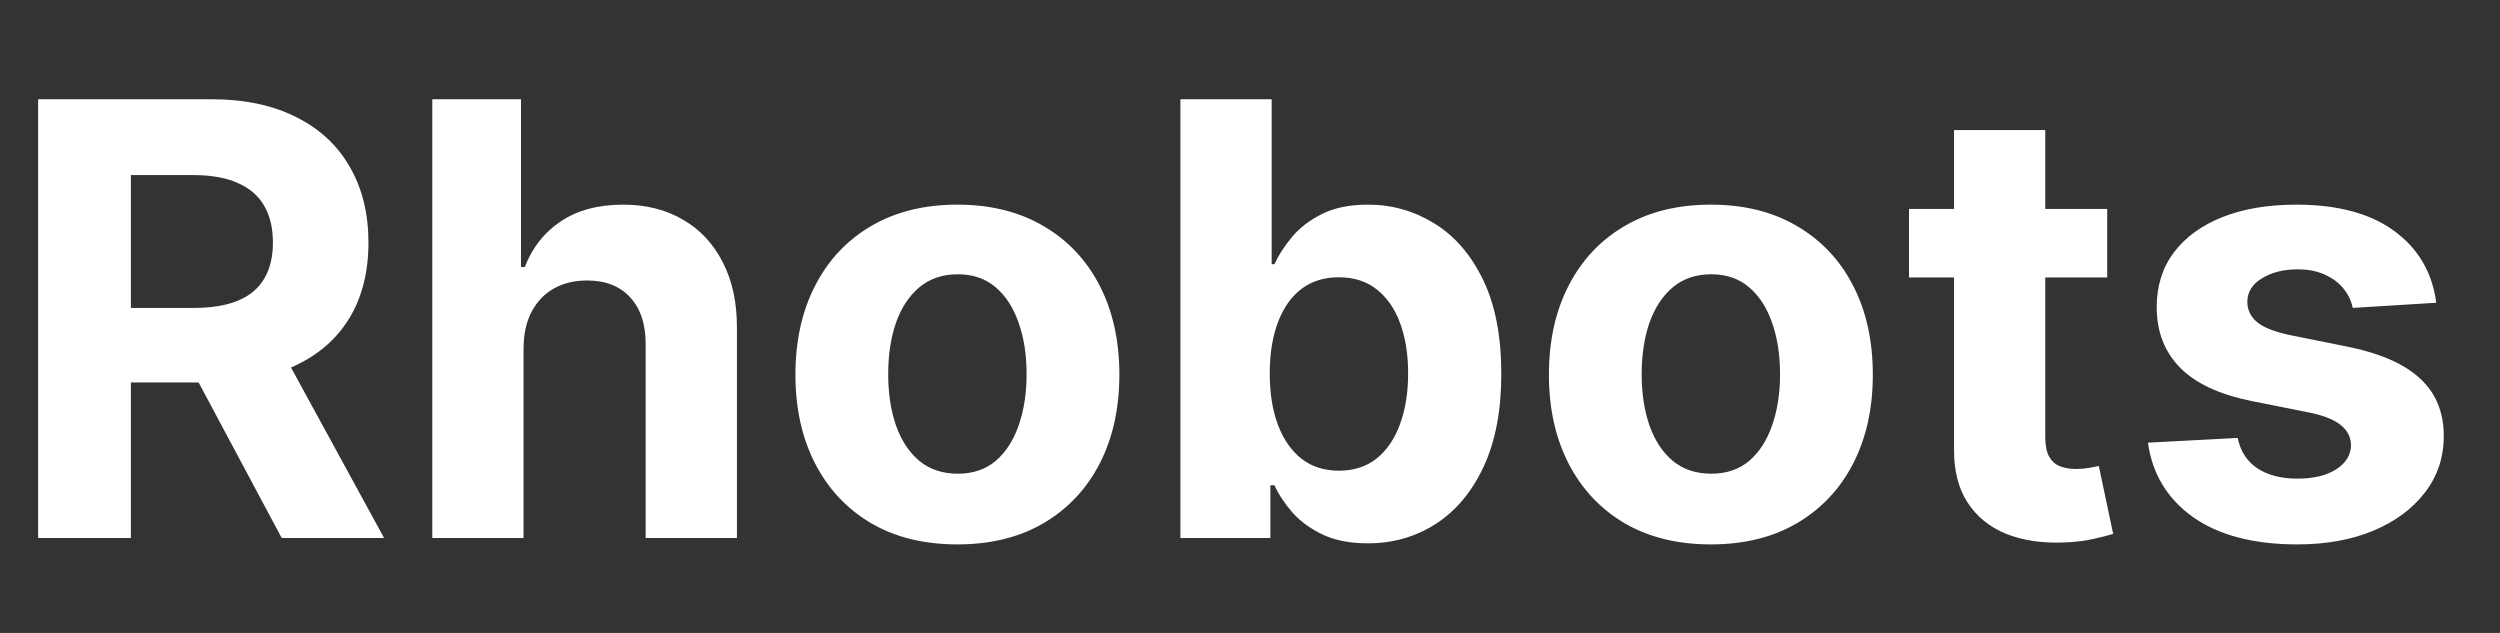 <svg width="79" height="20" viewBox="0 0 79 20" fill="none" xmlns="http://www.w3.org/2000/svg">
<rect x="0" y="0" width="79" height="20" fill="#333333" stroke="none"/>
<path d="M1.205 17V3.136H6.675C7.722 3.136 8.615 3.324 9.355 3.698C10.1 4.068 10.666 4.594 11.054 5.275C11.447 5.952 11.643 6.749 11.643 7.665C11.643 8.586 11.445 9.378 11.048 10.041C10.65 10.7 10.075 11.205 9.321 11.557C8.572 11.909 7.665 12.085 6.6 12.085H2.938V9.73H6.126C6.686 9.73 7.151 9.653 7.521 9.5C7.891 9.346 8.166 9.116 8.347 8.809C8.532 8.502 8.624 8.121 8.624 7.665C8.624 7.205 8.532 6.817 8.347 6.501C8.166 6.185 7.889 5.946 7.514 5.783C7.144 5.616 6.677 5.533 6.113 5.533H4.136V17H1.205ZM8.692 10.691L12.137 17H8.902L5.531 10.691H8.692ZM16.544 10.989V17H13.661V3.136H16.463V8.437H16.585C16.82 7.823 17.199 7.342 17.722 6.995C18.246 6.643 18.902 6.467 19.692 6.467C20.414 6.467 21.044 6.625 21.581 6.941C22.122 7.252 22.542 7.701 22.84 8.288C23.142 8.87 23.291 9.567 23.287 10.38V17H20.403V10.894C20.407 10.253 20.245 9.755 19.915 9.398C19.59 9.041 19.135 8.863 18.548 8.863C18.155 8.863 17.808 8.947 17.506 9.114C17.208 9.281 16.973 9.524 16.802 9.845C16.635 10.161 16.549 10.542 16.544 10.989ZM30.254 17.203C29.202 17.203 28.293 16.98 27.526 16.533C26.763 16.082 26.174 15.454 25.759 14.651C25.344 13.843 25.136 12.907 25.136 11.842C25.136 10.768 25.344 9.829 25.759 9.026C26.174 8.218 26.763 7.591 27.526 7.144C28.293 6.693 29.202 6.467 30.254 6.467C31.305 6.467 32.212 6.693 32.975 7.144C33.742 7.591 34.334 8.218 34.749 9.026C35.164 9.829 35.372 10.768 35.372 11.842C35.372 12.907 35.164 13.843 34.749 14.651C34.334 15.454 33.742 16.082 32.975 16.533C32.212 16.98 31.305 17.203 30.254 17.203ZM30.267 14.969C30.746 14.969 31.145 14.834 31.466 14.563C31.786 14.288 32.028 13.913 32.19 13.439C32.357 12.966 32.44 12.426 32.44 11.821C32.44 11.217 32.357 10.677 32.19 10.204C32.028 9.73 31.786 9.355 31.466 9.08C31.145 8.805 30.746 8.667 30.267 8.667C29.785 8.667 29.378 8.805 29.049 9.08C28.724 9.355 28.478 9.73 28.311 10.204C28.149 10.677 28.067 11.217 28.067 11.821C28.067 12.426 28.149 12.966 28.311 13.439C28.478 13.913 28.724 14.288 29.049 14.563C29.378 14.834 29.785 14.969 30.267 14.969ZM37.301 17V3.136H40.185V8.349H40.273C40.399 8.069 40.582 7.785 40.821 7.496C41.065 7.202 41.38 6.959 41.769 6.765C42.161 6.566 42.649 6.467 43.231 6.467C43.989 6.467 44.688 6.665 45.329 7.063C45.97 7.455 46.482 8.049 46.866 8.843C47.249 9.633 47.441 10.623 47.441 11.815C47.441 12.975 47.254 13.954 46.88 14.753C46.509 15.547 46.004 16.149 45.363 16.56C44.727 16.966 44.014 17.169 43.224 17.169C42.664 17.169 42.188 17.077 41.796 16.892C41.408 16.707 41.089 16.474 40.841 16.194C40.593 15.91 40.404 15.624 40.273 15.335H40.144V17H37.301ZM40.124 11.801C40.124 12.419 40.209 12.959 40.381 13.419C40.552 13.879 40.801 14.238 41.126 14.495C41.45 14.748 41.845 14.874 42.31 14.874C42.779 14.874 43.177 14.746 43.502 14.489C43.827 14.227 44.072 13.866 44.239 13.405C44.411 12.941 44.497 12.406 44.497 11.801C44.497 11.201 44.413 10.673 44.246 10.217C44.079 9.761 43.833 9.405 43.508 9.148C43.183 8.89 42.784 8.762 42.31 8.762C41.841 8.762 41.444 8.886 41.119 9.134C40.798 9.382 40.552 9.734 40.381 10.19C40.209 10.646 40.124 11.183 40.124 11.801ZM54.063 17.203C53.012 17.203 52.103 16.98 51.335 16.533C50.573 16.082 49.984 15.454 49.569 14.651C49.153 13.843 48.946 12.907 48.946 11.842C48.946 10.768 49.153 9.829 49.569 9.026C49.984 8.218 50.573 7.591 51.335 7.144C52.103 6.693 53.012 6.467 54.063 6.467C55.115 6.467 56.022 6.693 56.785 7.144C57.552 7.591 58.143 8.218 58.558 9.026C58.974 9.829 59.181 10.768 59.181 11.842C59.181 12.907 58.974 13.843 58.558 14.651C58.143 15.454 57.552 16.082 56.785 16.533C56.022 16.98 55.115 17.203 54.063 17.203ZM54.077 14.969C54.555 14.969 54.955 14.834 55.275 14.563C55.596 14.288 55.837 13.913 55.999 13.439C56.166 12.966 56.25 12.426 56.25 11.821C56.25 11.217 56.166 10.677 55.999 10.204C55.837 9.73 55.596 9.355 55.275 9.08C54.955 8.805 54.555 8.667 54.077 8.667C53.594 8.667 53.188 8.805 52.858 9.08C52.534 9.355 52.288 9.73 52.121 10.204C51.958 10.677 51.877 11.217 51.877 11.821C51.877 12.426 51.958 12.966 52.121 13.439C52.288 13.913 52.534 14.288 52.858 14.563C53.188 14.834 53.594 14.969 54.077 14.969ZM66.587 6.602V8.768H60.325V6.602H66.587ZM61.747 4.111H64.63V13.805C64.63 14.071 64.671 14.279 64.752 14.428C64.834 14.572 64.946 14.674 65.091 14.732C65.24 14.791 65.411 14.82 65.605 14.82C65.741 14.82 65.876 14.809 66.011 14.786C66.147 14.759 66.251 14.739 66.323 14.726L66.776 16.871C66.632 16.916 66.429 16.968 66.167 17.027C65.905 17.09 65.587 17.129 65.213 17.142C64.518 17.169 63.908 17.077 63.385 16.865C62.866 16.652 62.462 16.323 62.173 15.876C61.884 15.43 61.742 14.865 61.747 14.184V4.111ZM76.986 9.567L74.346 9.73C74.301 9.504 74.204 9.301 74.055 9.12C73.906 8.935 73.71 8.789 73.466 8.68C73.227 8.568 72.94 8.511 72.606 8.511C72.16 8.511 71.783 8.606 71.476 8.796C71.169 8.981 71.016 9.229 71.016 9.54C71.016 9.788 71.115 9.998 71.313 10.17C71.512 10.341 71.853 10.479 72.336 10.583L74.218 10.962C75.228 11.169 75.982 11.503 76.478 11.964C76.975 12.424 77.223 13.029 77.223 13.778C77.223 14.459 77.022 15.057 76.621 15.572C76.224 16.086 75.677 16.488 74.982 16.777C74.292 17.061 73.495 17.203 72.593 17.203C71.216 17.203 70.12 16.916 69.303 16.343C68.491 15.766 68.014 14.98 67.875 13.988L70.711 13.839C70.797 14.258 71.004 14.579 71.334 14.8C71.663 15.017 72.085 15.125 72.6 15.125C73.105 15.125 73.511 15.028 73.818 14.834C74.129 14.635 74.287 14.38 74.292 14.069C74.287 13.807 74.177 13.593 73.96 13.426C73.744 13.254 73.41 13.123 72.958 13.033L71.158 12.674C70.142 12.471 69.386 12.119 68.89 11.618C68.398 11.117 68.152 10.479 68.152 9.703C68.152 9.035 68.333 8.459 68.694 7.976C69.059 7.494 69.572 7.121 70.23 6.86C70.894 6.598 71.67 6.467 72.559 6.467C73.872 6.467 74.906 6.744 75.659 7.3C76.418 7.855 76.86 8.611 76.986 9.567Z" fill="white"/>
</svg>
